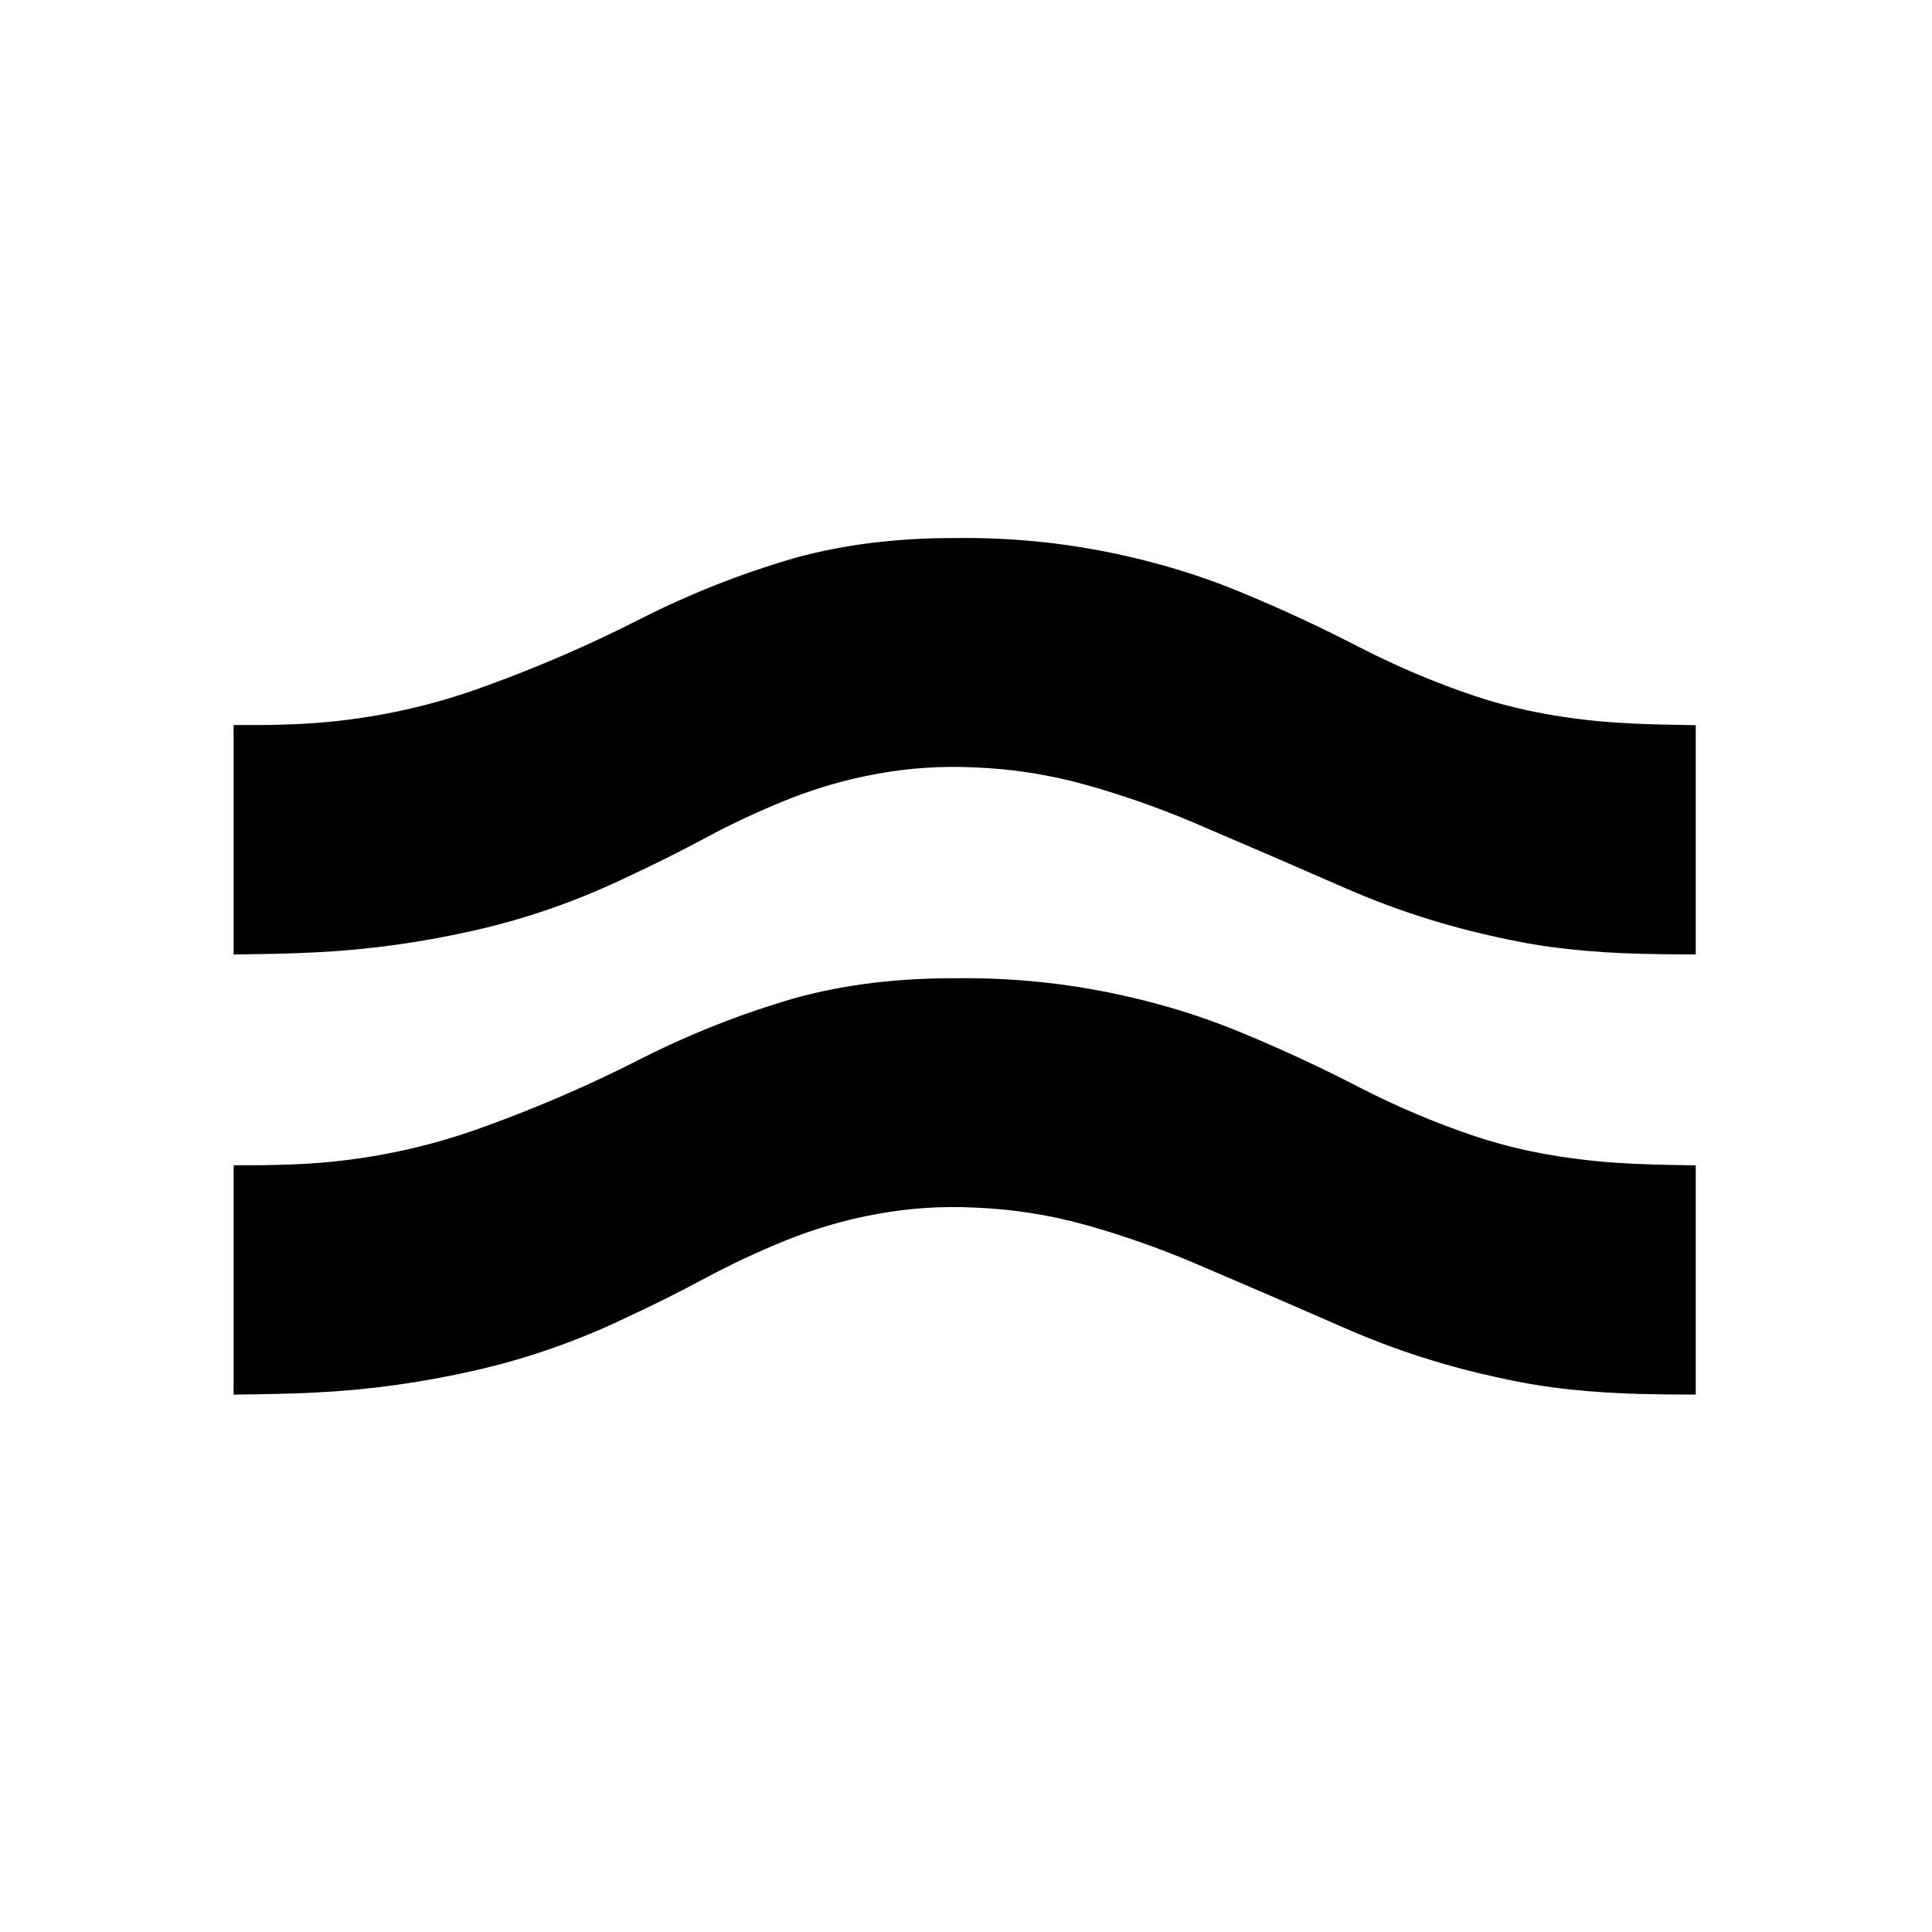 <svg xmlns="http://www.w3.org/2000/svg" xmlns:xlink="http://www.w3.org/1999/xlink" width="60" height="60"><symbol id="a"><path d="M7.396 36.33v6.838c.396-.004.793-.01 1.19-.02.398-.008.795-.022 1.19-.042 1.663-.08 3.313-.31 4.934-.68 1.617-.367 3.185-.916 4.68-1.635.827-.383 1.645-.79 2.45-1.224.805-.43 1.634-.82 2.48-1.163.94-.382 1.914-.666 2.91-.844.995-.182 2.007-.248 3.016-.2 1.192.044 2.374.228 3.524.55 1.16.326 2.297.726 3.405 1.198 1.556.663 3.11 1.334 4.66 2.013 1.53.67 3.127 1.183 4.762 1.53.71.16 1.428.28 2.15.356.727.078 1.457.125 2.187.142.265.007.53.012.795.015.264.003.528.005.793.005V36.33c-.4-.005-.8-.013-1.198-.025-.4-.01-.8-.03-1.197-.058-.742-.052-1.48-.144-2.213-.277-.73-.134-1.45-.317-2.153-.55-1.252-.42-2.47-.938-3.645-1.544-1.177-.61-2.38-1.166-3.605-1.672-.432-.18-.87-.346-1.313-.495-.444-.152-.89-.287-1.343-.407-1.016-.275-2.05-.48-3.092-.61-1.05-.13-2.103-.187-3.16-.17-.822-.002-1.644.044-2.46.14-.812.097-1.615.252-2.404.467-1.66.48-3.272 1.116-4.813 1.9-1.553.792-3.153 1.484-4.793 2.078-1.02.378-2.068.67-3.136.87-1.068.202-2.15.313-3.234.336-.227.007-.455.013-.683.015h-.684zM7.396 22.66v6.84c.396-.006.793-.012 1.19-.02.398-.01.795-.024 1.19-.044 1.663-.08 3.313-.31 4.934-.68 1.617-.367 3.185-.915 4.68-1.635.827-.383 1.645-.79 2.45-1.222.805-.433 1.634-.822 2.48-1.165.94-.382 1.914-.665 2.91-.844.995-.18 2.007-.248 3.016-.2 1.192.044 2.374.228 3.524.55 1.16.326 2.297.726 3.405 1.198 1.556.663 3.11 1.336 4.66 2.013 1.53.67 3.127 1.183 4.762 1.53.71.16 1.428.28 2.15.356.727.078 1.457.125 2.187.142.265.007.53.012.795.015.264.002.528.005.793.006v-6.84c-.4-.006-.8-.014-1.198-.025-.4-.01-.8-.03-1.197-.058-.742-.05-1.48-.144-2.213-.277-.73-.135-1.45-.317-2.153-.55-1.252-.42-2.47-.938-3.645-1.544-1.177-.61-2.38-1.166-3.605-1.672-.432-.18-.87-.346-1.313-.495-.444-.152-.89-.286-1.343-.408-1.015-.274-2.05-.478-3.092-.61-1.05-.13-2.103-.186-3.16-.17-.822-.002-1.644.045-2.46.142-.812.095-1.615.252-2.404.466-1.66.48-3.272 1.115-4.813 1.902-1.553.79-3.153 1.483-4.793 2.076-1.02.378-2.068.67-3.136.87-1.068.202-2.15.314-3.234.337-.227.008-.455.012-.683.014h-.684z" fill-rule="evenodd" stroke="#000" stroke-width=".282"/></symbol><use xlink:href="#a"/></svg>
